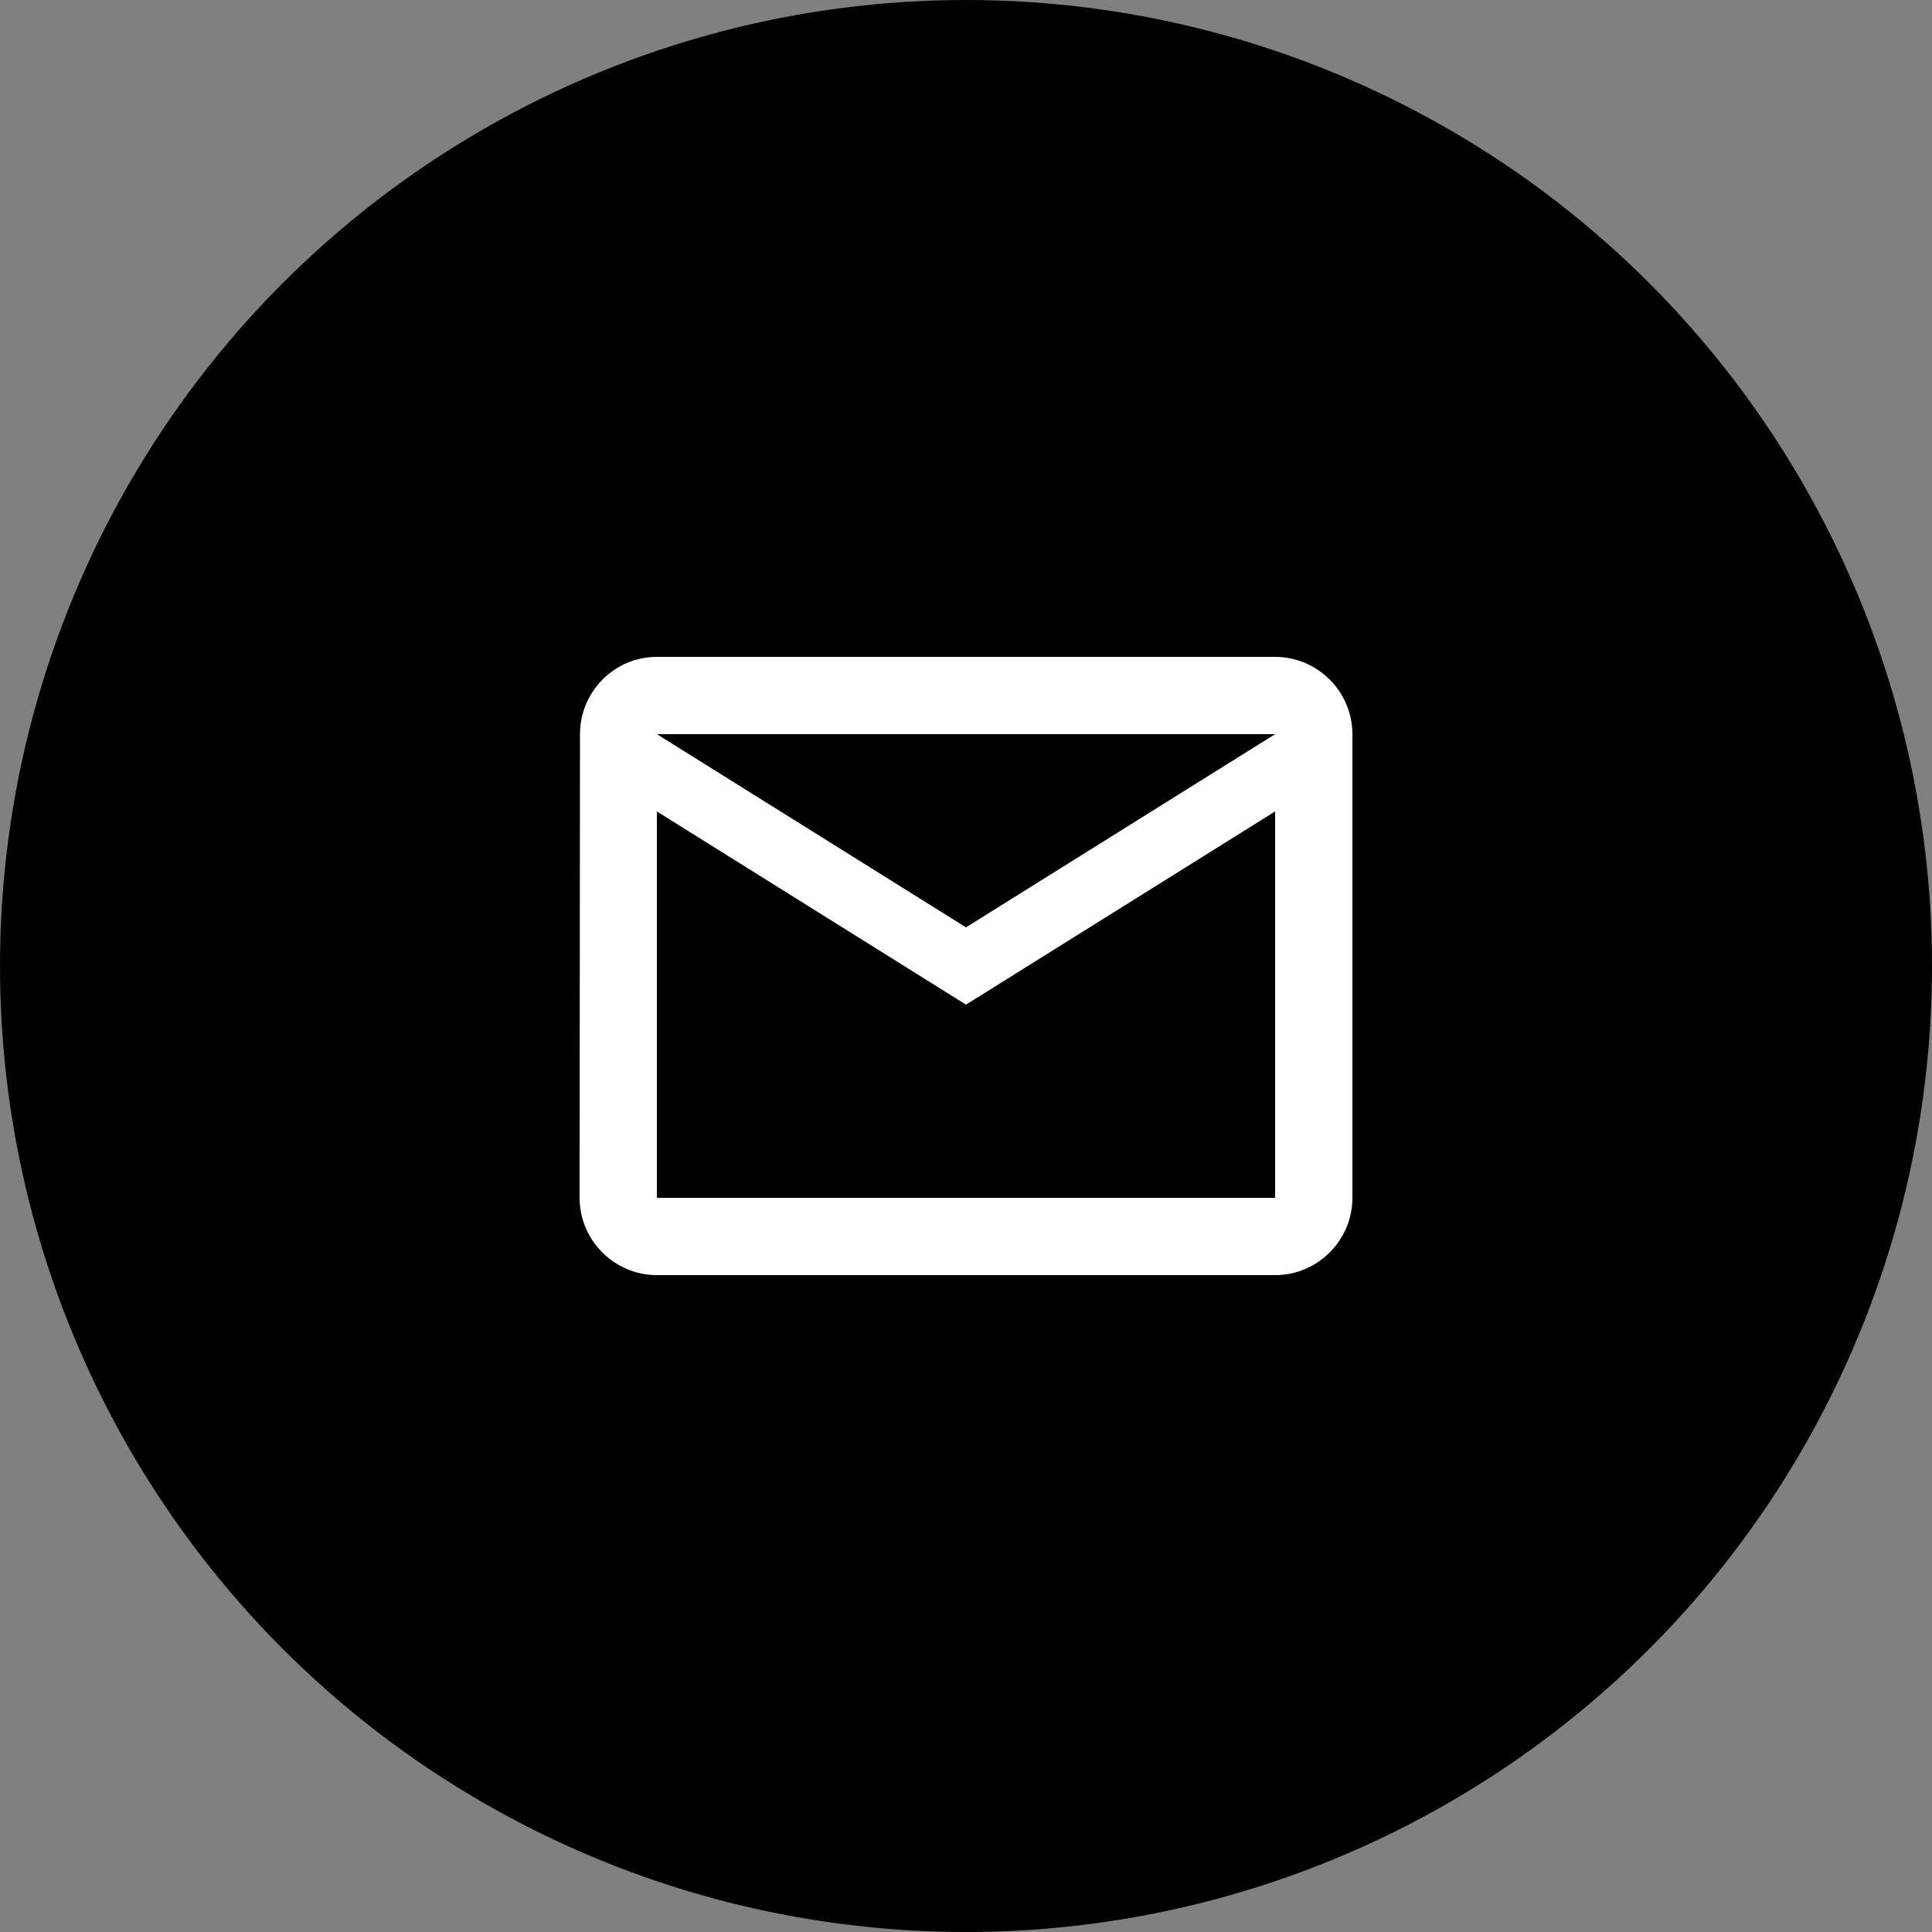 <svg width="50" height="50" viewBox="0 0 50 50" fill="none" xmlns="http://www.w3.org/2000/svg">
<rect x="0" y="0" width="50" height="50" fill="#808080" stroke="none"/>
<circle cx="25" cy="25" r="25" fill="black"/>
<g clip-path="url(#clip0_9_74)">
<path d="M33 17H17C15.9 17 15.01 17.9 15.01 19L15 31C15 32.1 15.9 33 17 33H33C34.1 33 35 32.1 35 31V19C35 17.9 34.1 17 33 17ZM33 31H17V21L25 26L33 21V31ZM25 24L17 19H33L25 24Z" fill="white"/>
</g>
<defs>
<clipPath id="clip0_9_74">
<rect width="24" height="24" fill="white" transform="translate(13 13)"/>
</clipPath>
</defs>
</svg>
